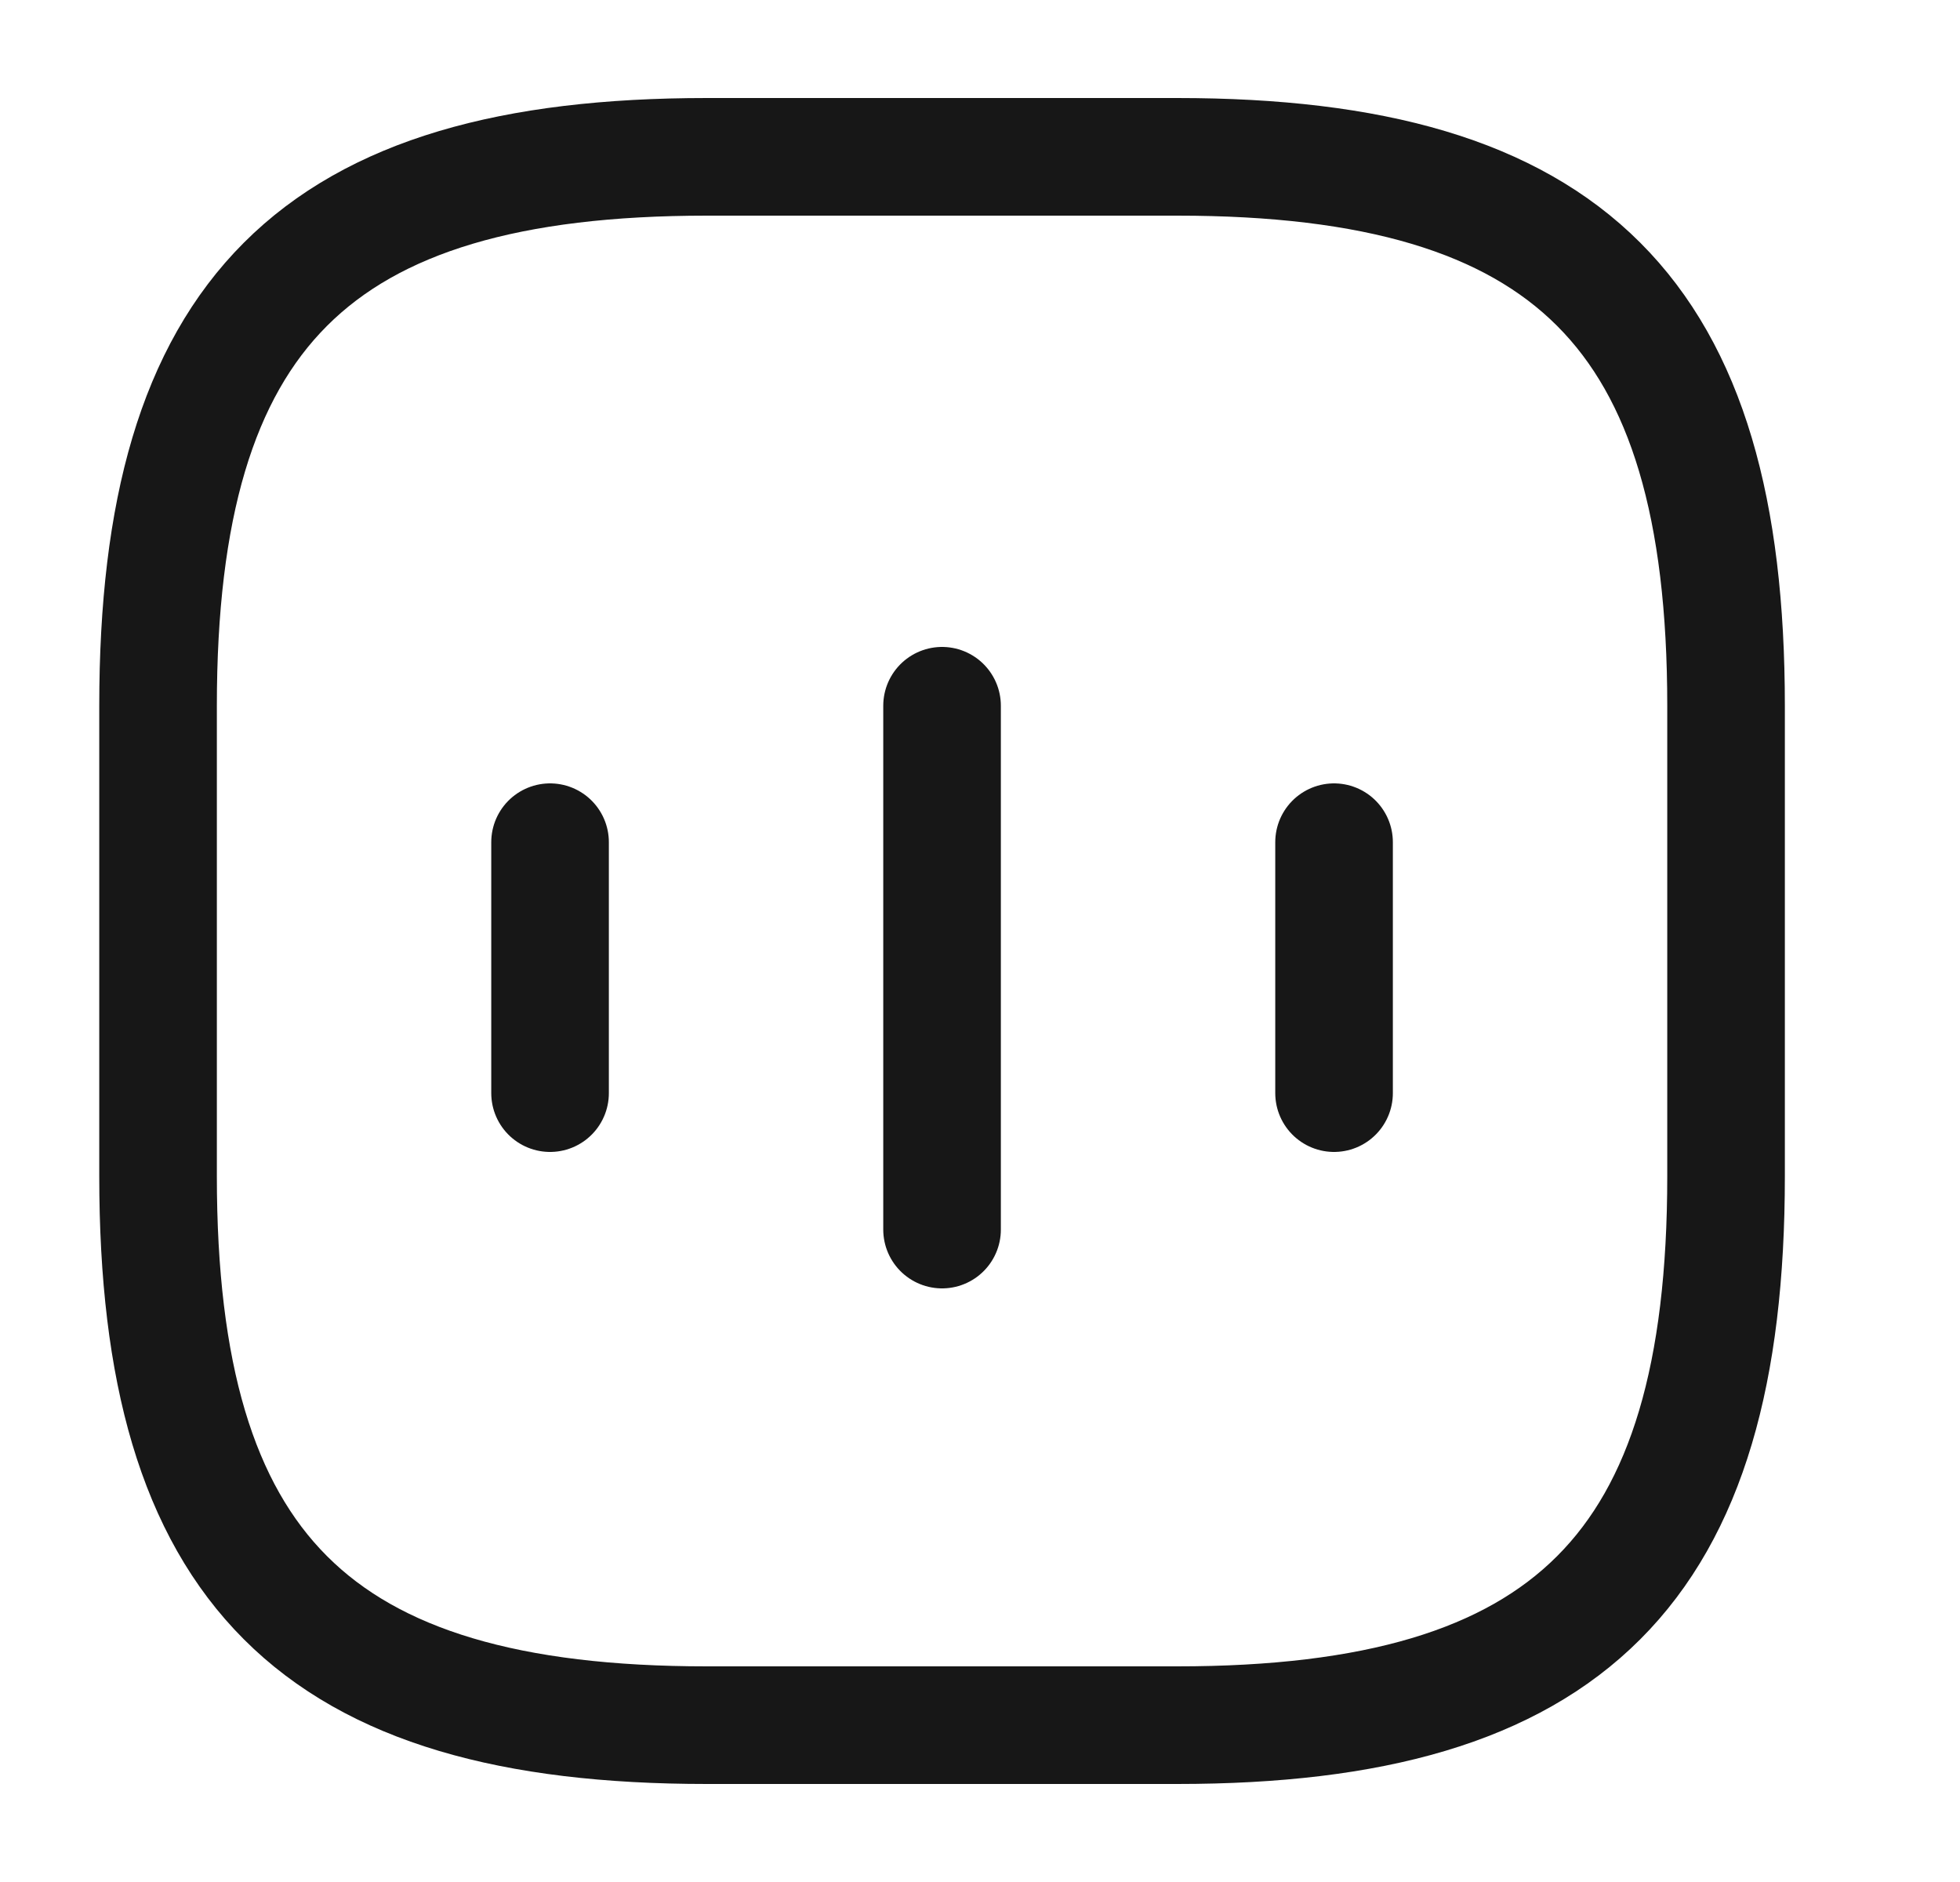 <svg width="25" height="24" viewBox="0 0 25 24" fill="none" xmlns="http://www.w3.org/2000/svg">
<path d="M7.016 10.74V13.94" stroke="#171717" stroke-width="1.5" stroke-linecap="round" stroke-linejoin="round"/>
<path d="M12.016 9V15.68" stroke="#171717" stroke-width="1.5" stroke-linecap="round" stroke-linejoin="round"/>
<path d="M17.016 10.74V13.94" stroke="#171717" stroke-width="1.5" stroke-linecap="round" stroke-linejoin="round"/>
<path d="M9.016 22H15.016C20.016 22 22.016 20 22.016 15V9C22.016 4 20.016 2 15.016 2H9.016C4.016 2 2.016 4 2.016 9V15C2.016 20 4.016 22 9.016 22Z" stroke="#171717" stroke-width="1.5" stroke-linecap="round" stroke-linejoin="round"/>
</svg>
